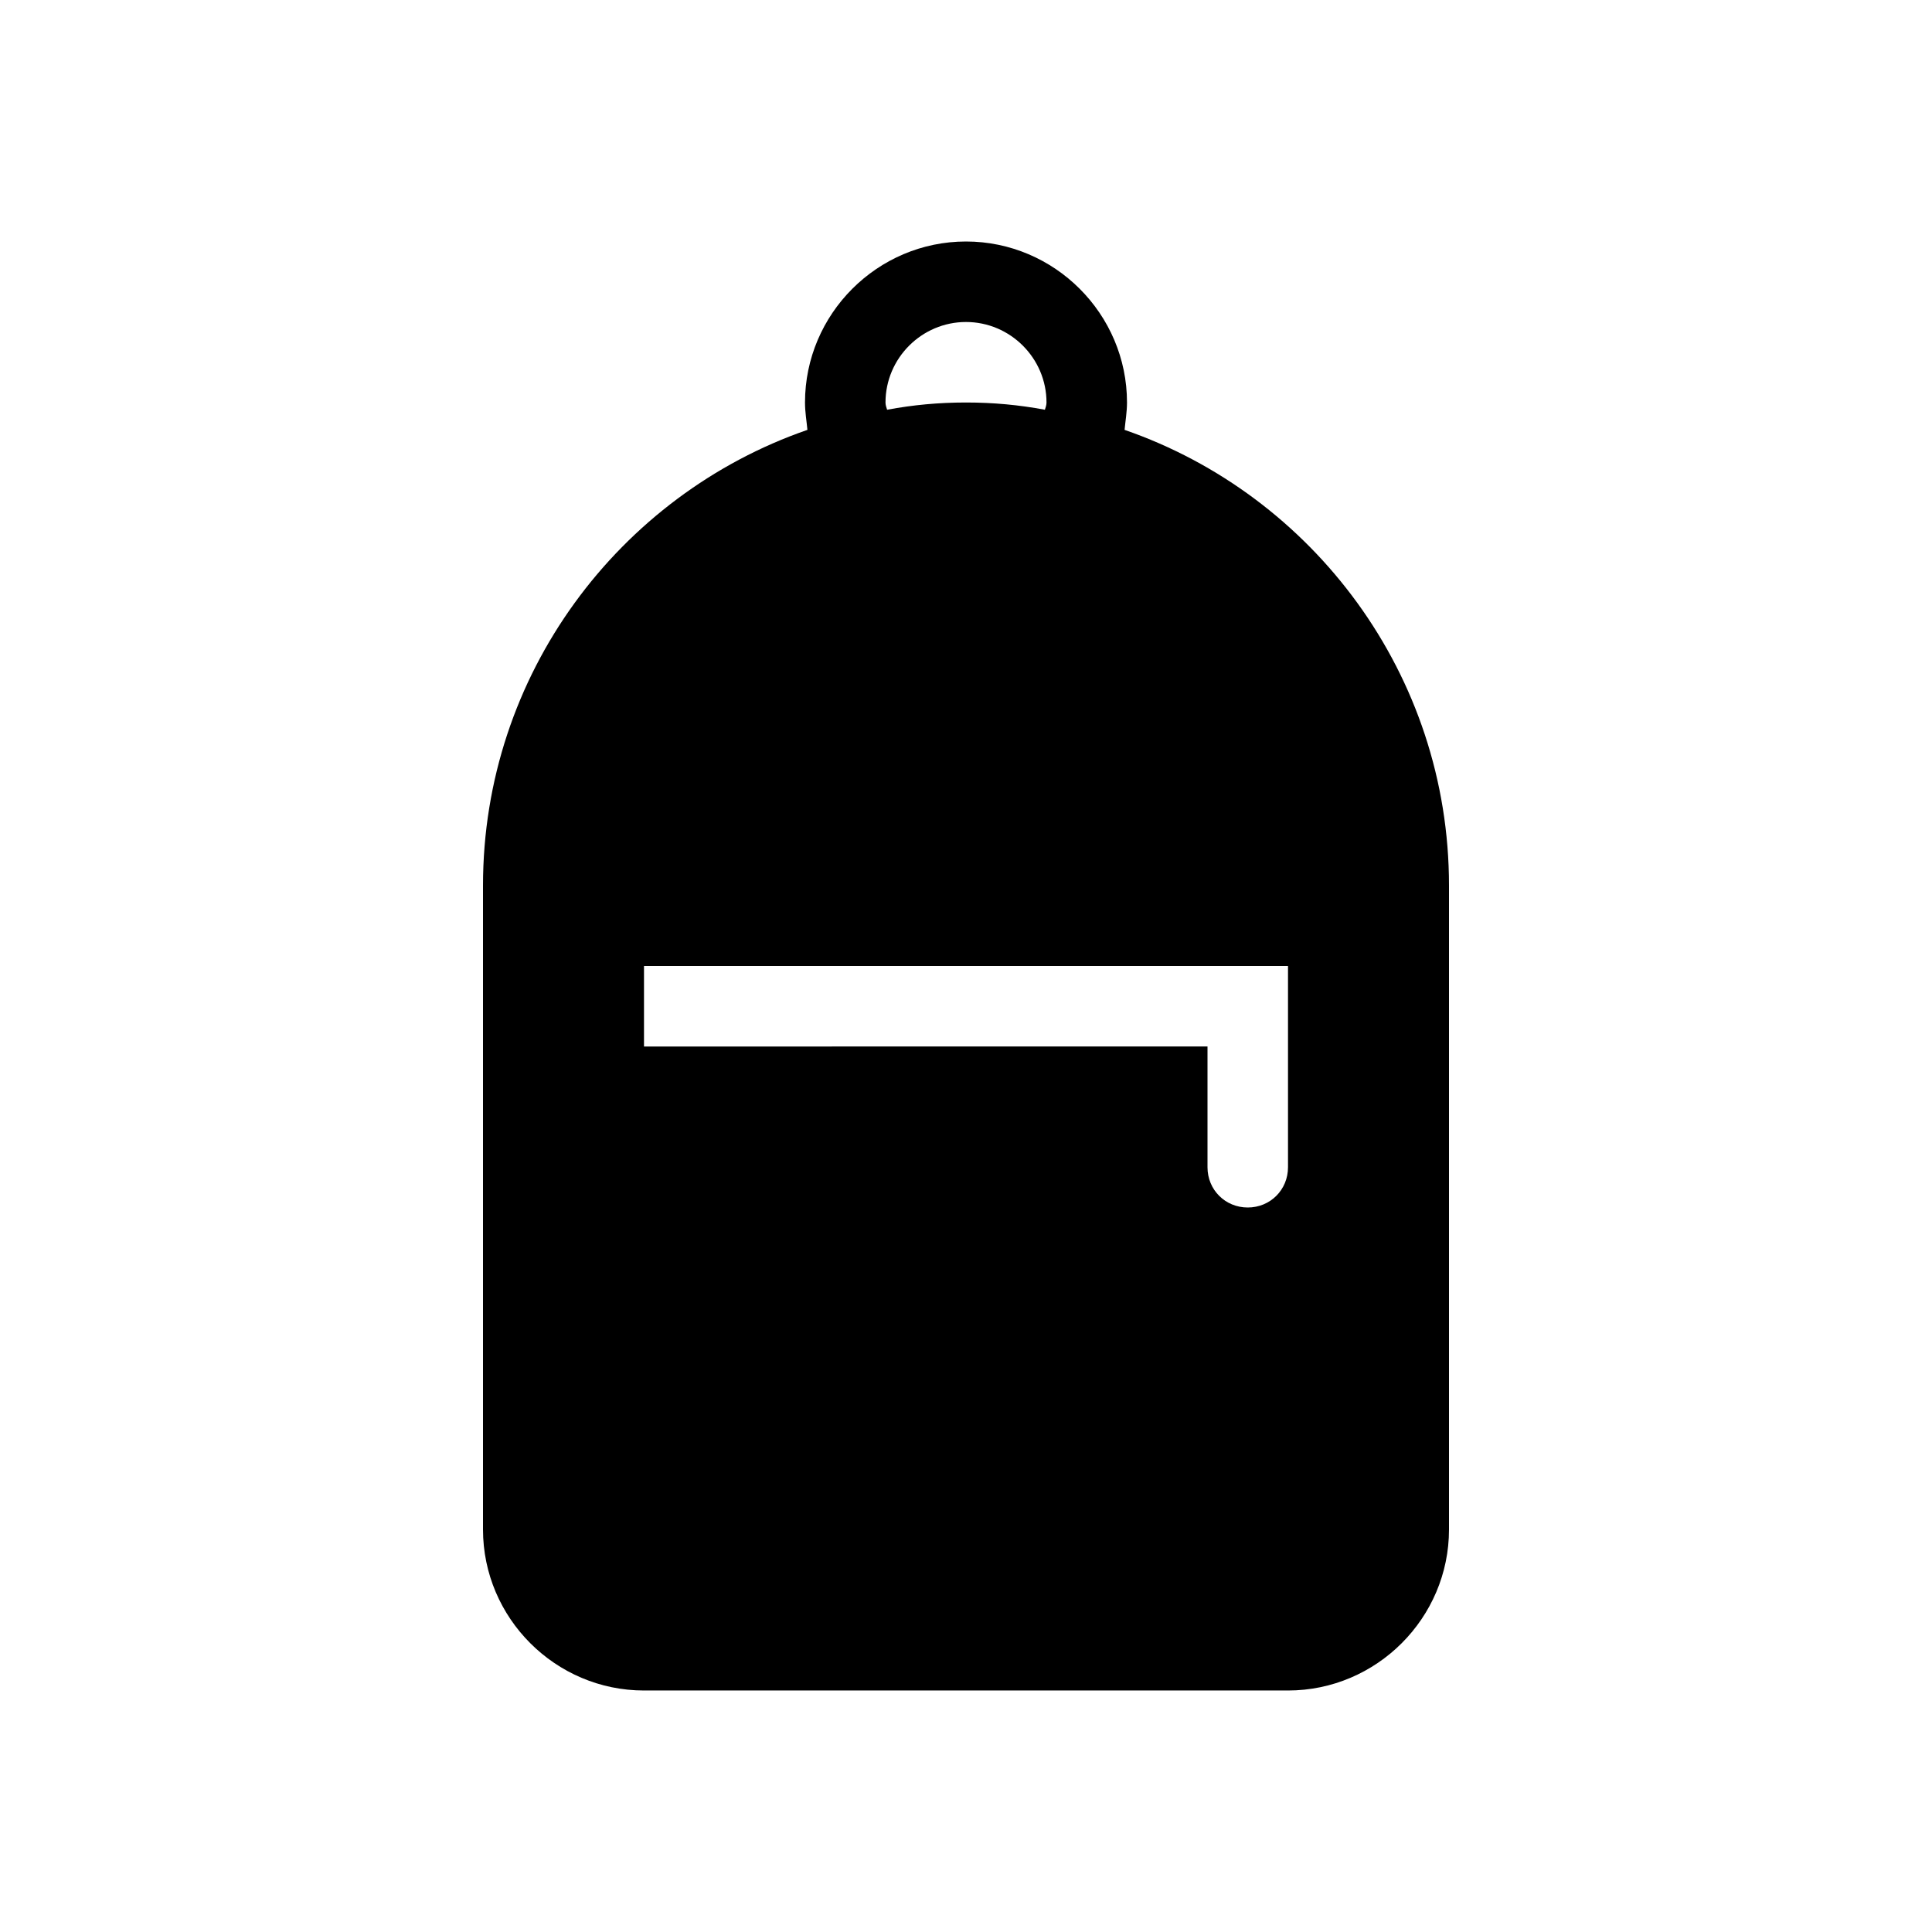 <?xml version="1.0" encoding="UTF-8" standalone="no"?>
<svg
   xmlns:dc="http://purl.org/dc/elements/1.1/"
   xmlns:cc="http://creativecommons.org/ns#"
   xmlns:rdf="http://www.w3.org/1999/02/22-rdf-syntax-ns#"
   xmlns:svg="http://www.w3.org/2000/svg"
   xmlns="http://www.w3.org/2000/svg"
   xmlns:sodipodi="http://sodipodi.sourceforge.net/DTD/sodipodi-0.dtd"
   xmlns:inkscape="http://www.inkscape.org/namespaces/inkscape"
   enable-background="new 0 0 24 24"
   height="24px"
   viewBox="0 0 24 24"
   width="24px"
   fill="#455A64"
   id="svg8349"
   version="1.1"
   inkscape:version="0.91 r13725"
   sodipodi:docname="BACKPACK.svg">
  <defs
     id="defs8365" />
  <sodipodi:namedview
     pagecolor="#ffffff"
     bordercolor="#666666"
     borderopacity="1"
     objecttolerance="10"
     gridtolerance="10"
     guidetolerance="10"
     inkscape:pageopacity="0"
     inkscape:pageshadow="2"
     inkscape:window-width="1441"
     inkscape:window-height="875"
     id="namedview8363"
     showgrid="false"
     inkscape:zoom="9.8333333"
     inkscape:cx="12"
     inkscape:cy="12"
     inkscape:window-x="0"
     inkscape:window-y="13"
     inkscape:window-maximized="0"
     inkscape:current-layer="svg8349" />
  <g
     id="g8351">
    <rect
       fill="none"
       height="24"
       width="24"
       id="rect8353" />
  </g>
  <g
     id="g8355"
     style="fill:#000000;fill-opacity:1">
    <g
       id="g8357"
       style="fill:#000000;fill-opacity:1" />
    <g
       id="g8359"
       style="fill:#000000;fill-opacity:1">
      <path
         d="M13.97,5.34C13.98,5.23,14,5.12,14,5c0-1.1-0.9-2-2-2s-2,0.9-2,2c0,0.12,0.02,0.23,0.03,0.34C7.69,6.15,6,8.38,6,11v8 c0,1.1,0.9,2,2,2h8c1.1,0,2-0.9,2-2v-8C18,8.38,16.31,6.15,13.97,5.34z M11,5c0-0.55,0.45-1,1-1s1,0.45,1,1 c0,0.03-0.01,0.06-0.02,0.09C12.66,5.03,12.34,5,12,5s-0.66,0.03-0.98,0.09C11.01,5.06,11,5.03,11,5z M16,13v1v0.5 c0,0.28-0.22,0.5-0.5,0.5S15,14.78,15,14.5V14v-1H8v-1h7h1V13z"
         id="path8361"
         style="fill:#000000;fill-opacity:1" />
    </g>
  </g>
</svg>
